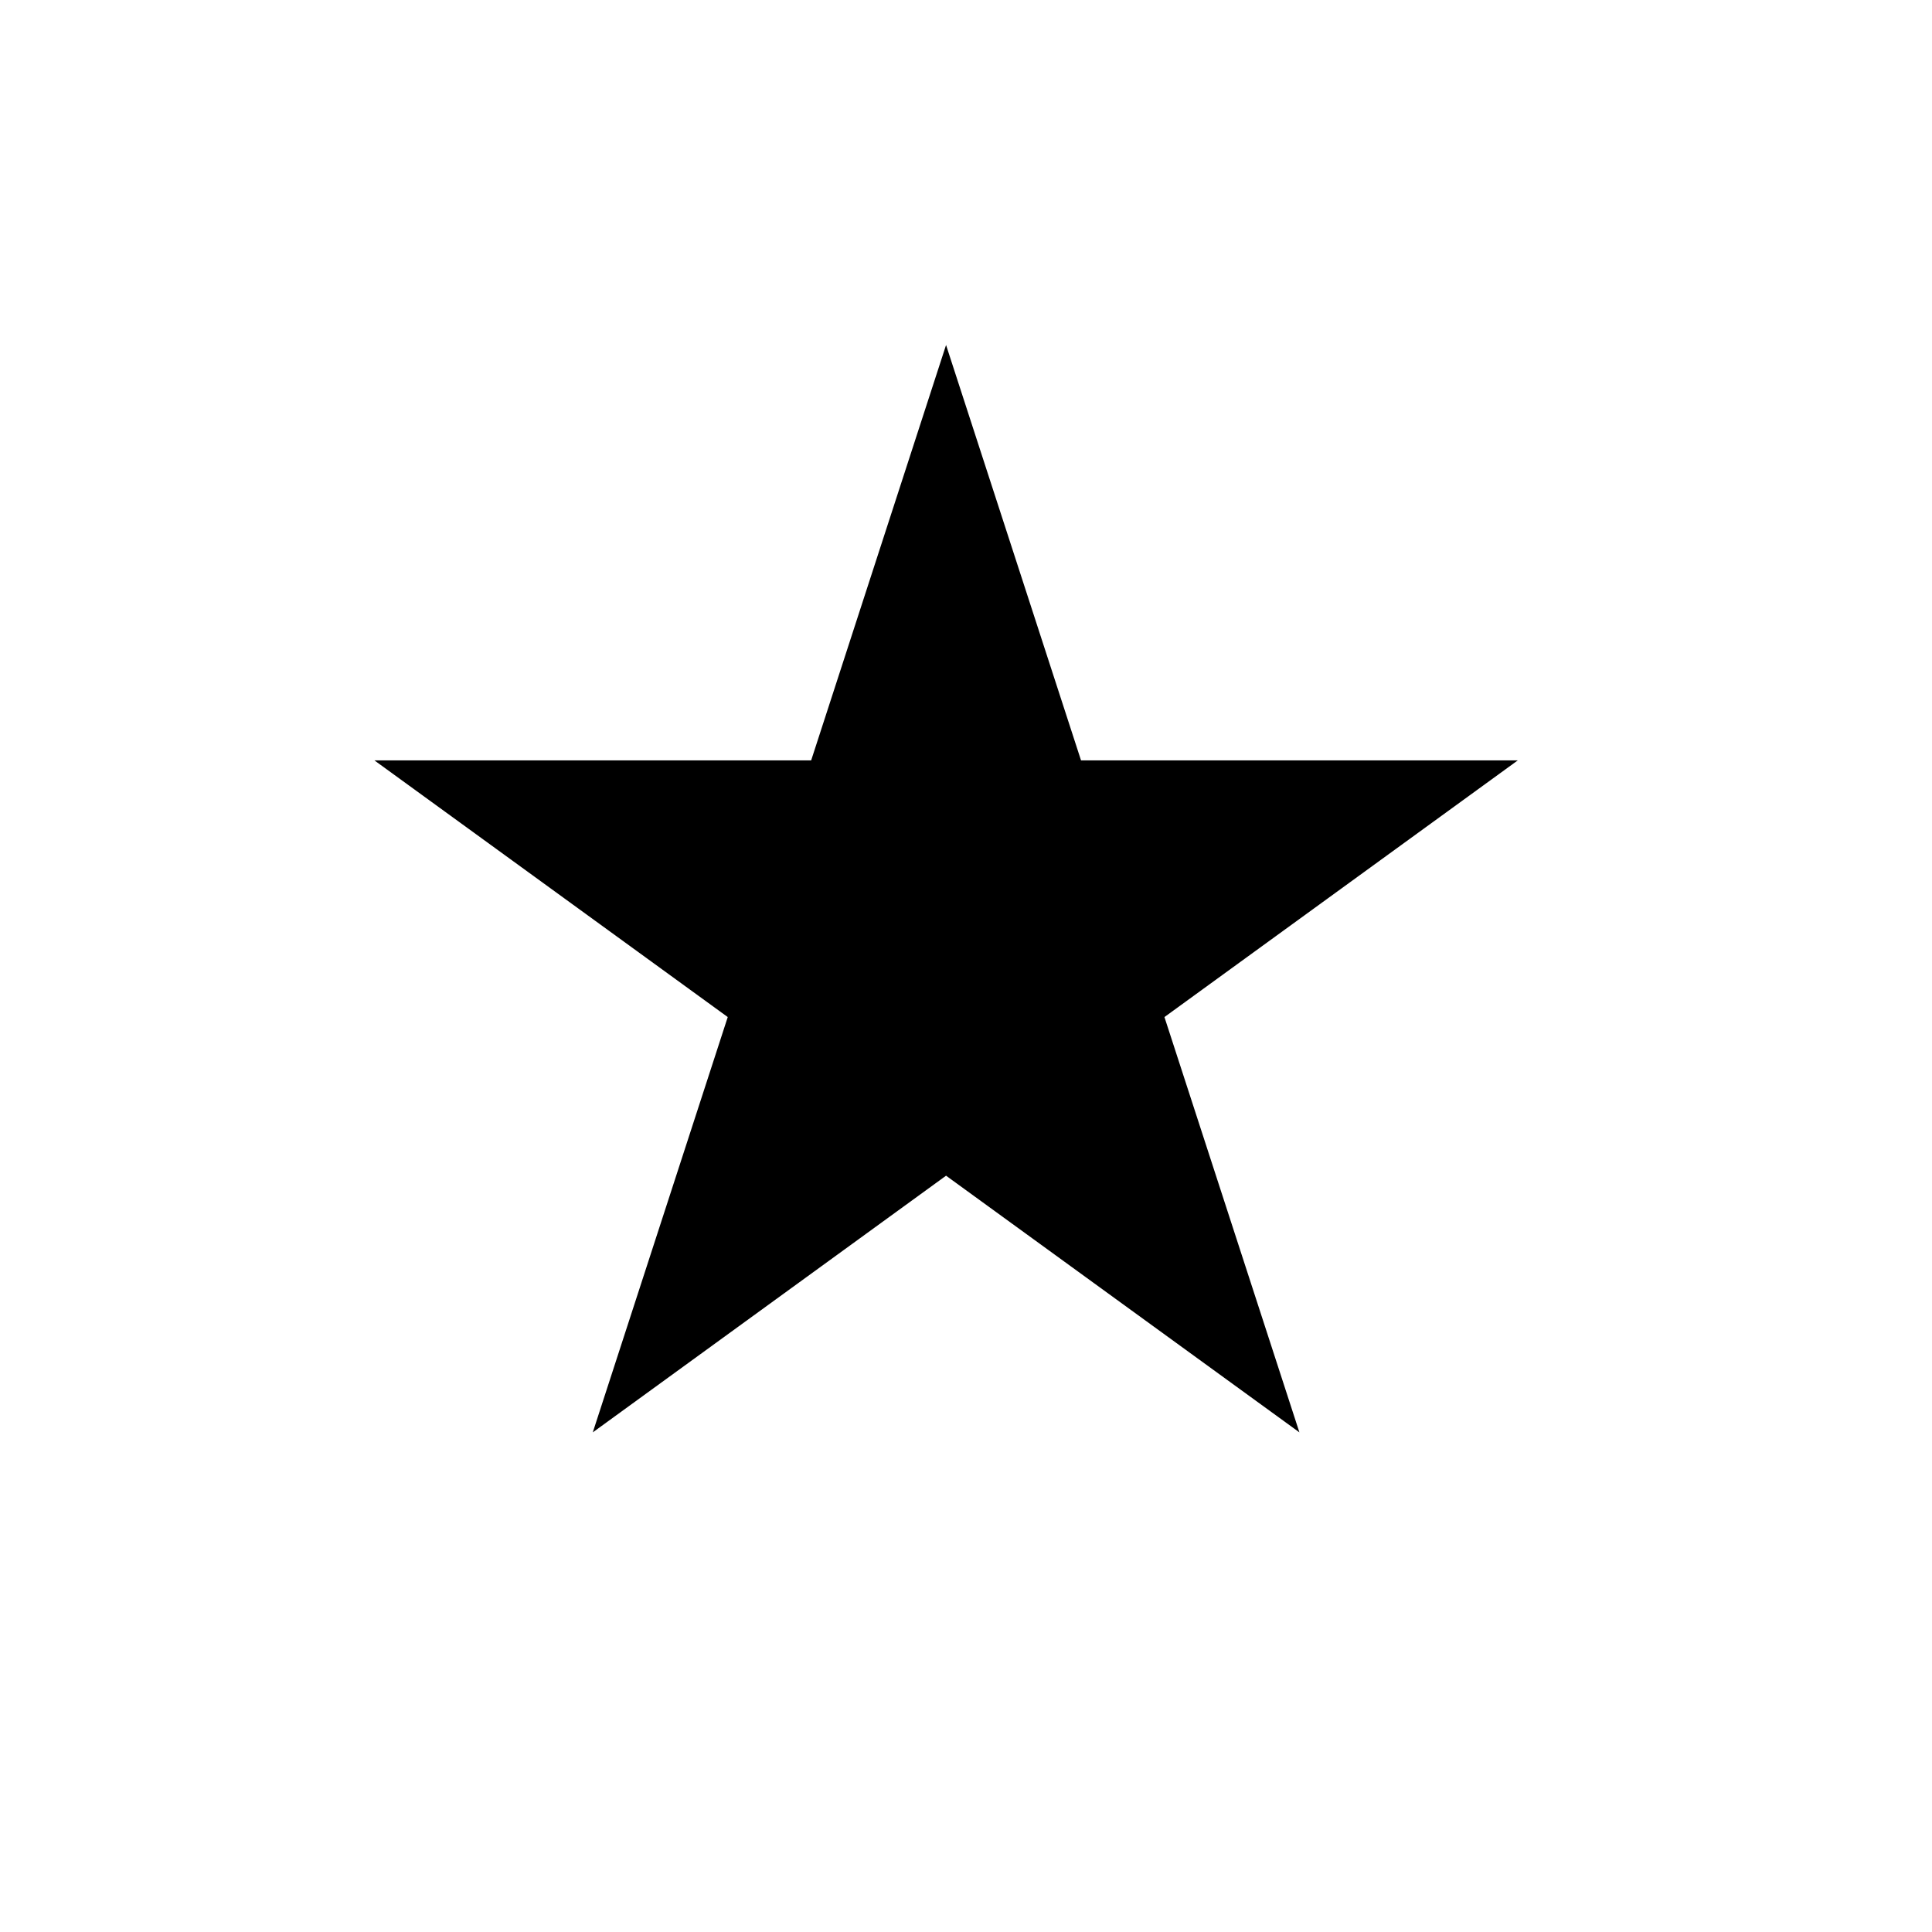 <svg width="28" height="28" viewBox="0 0 28 28" fill="none" xmlns="http://www.w3.org/2000/svg">
<path d="M13.711 5L15.667 11.02H21.997L16.876 14.74L18.832 20.759L13.711 17.039L8.591 20.759L10.547 14.74L5.426 11.02H11.756L13.711 5Z" fill="currentColor"/>
</svg>
